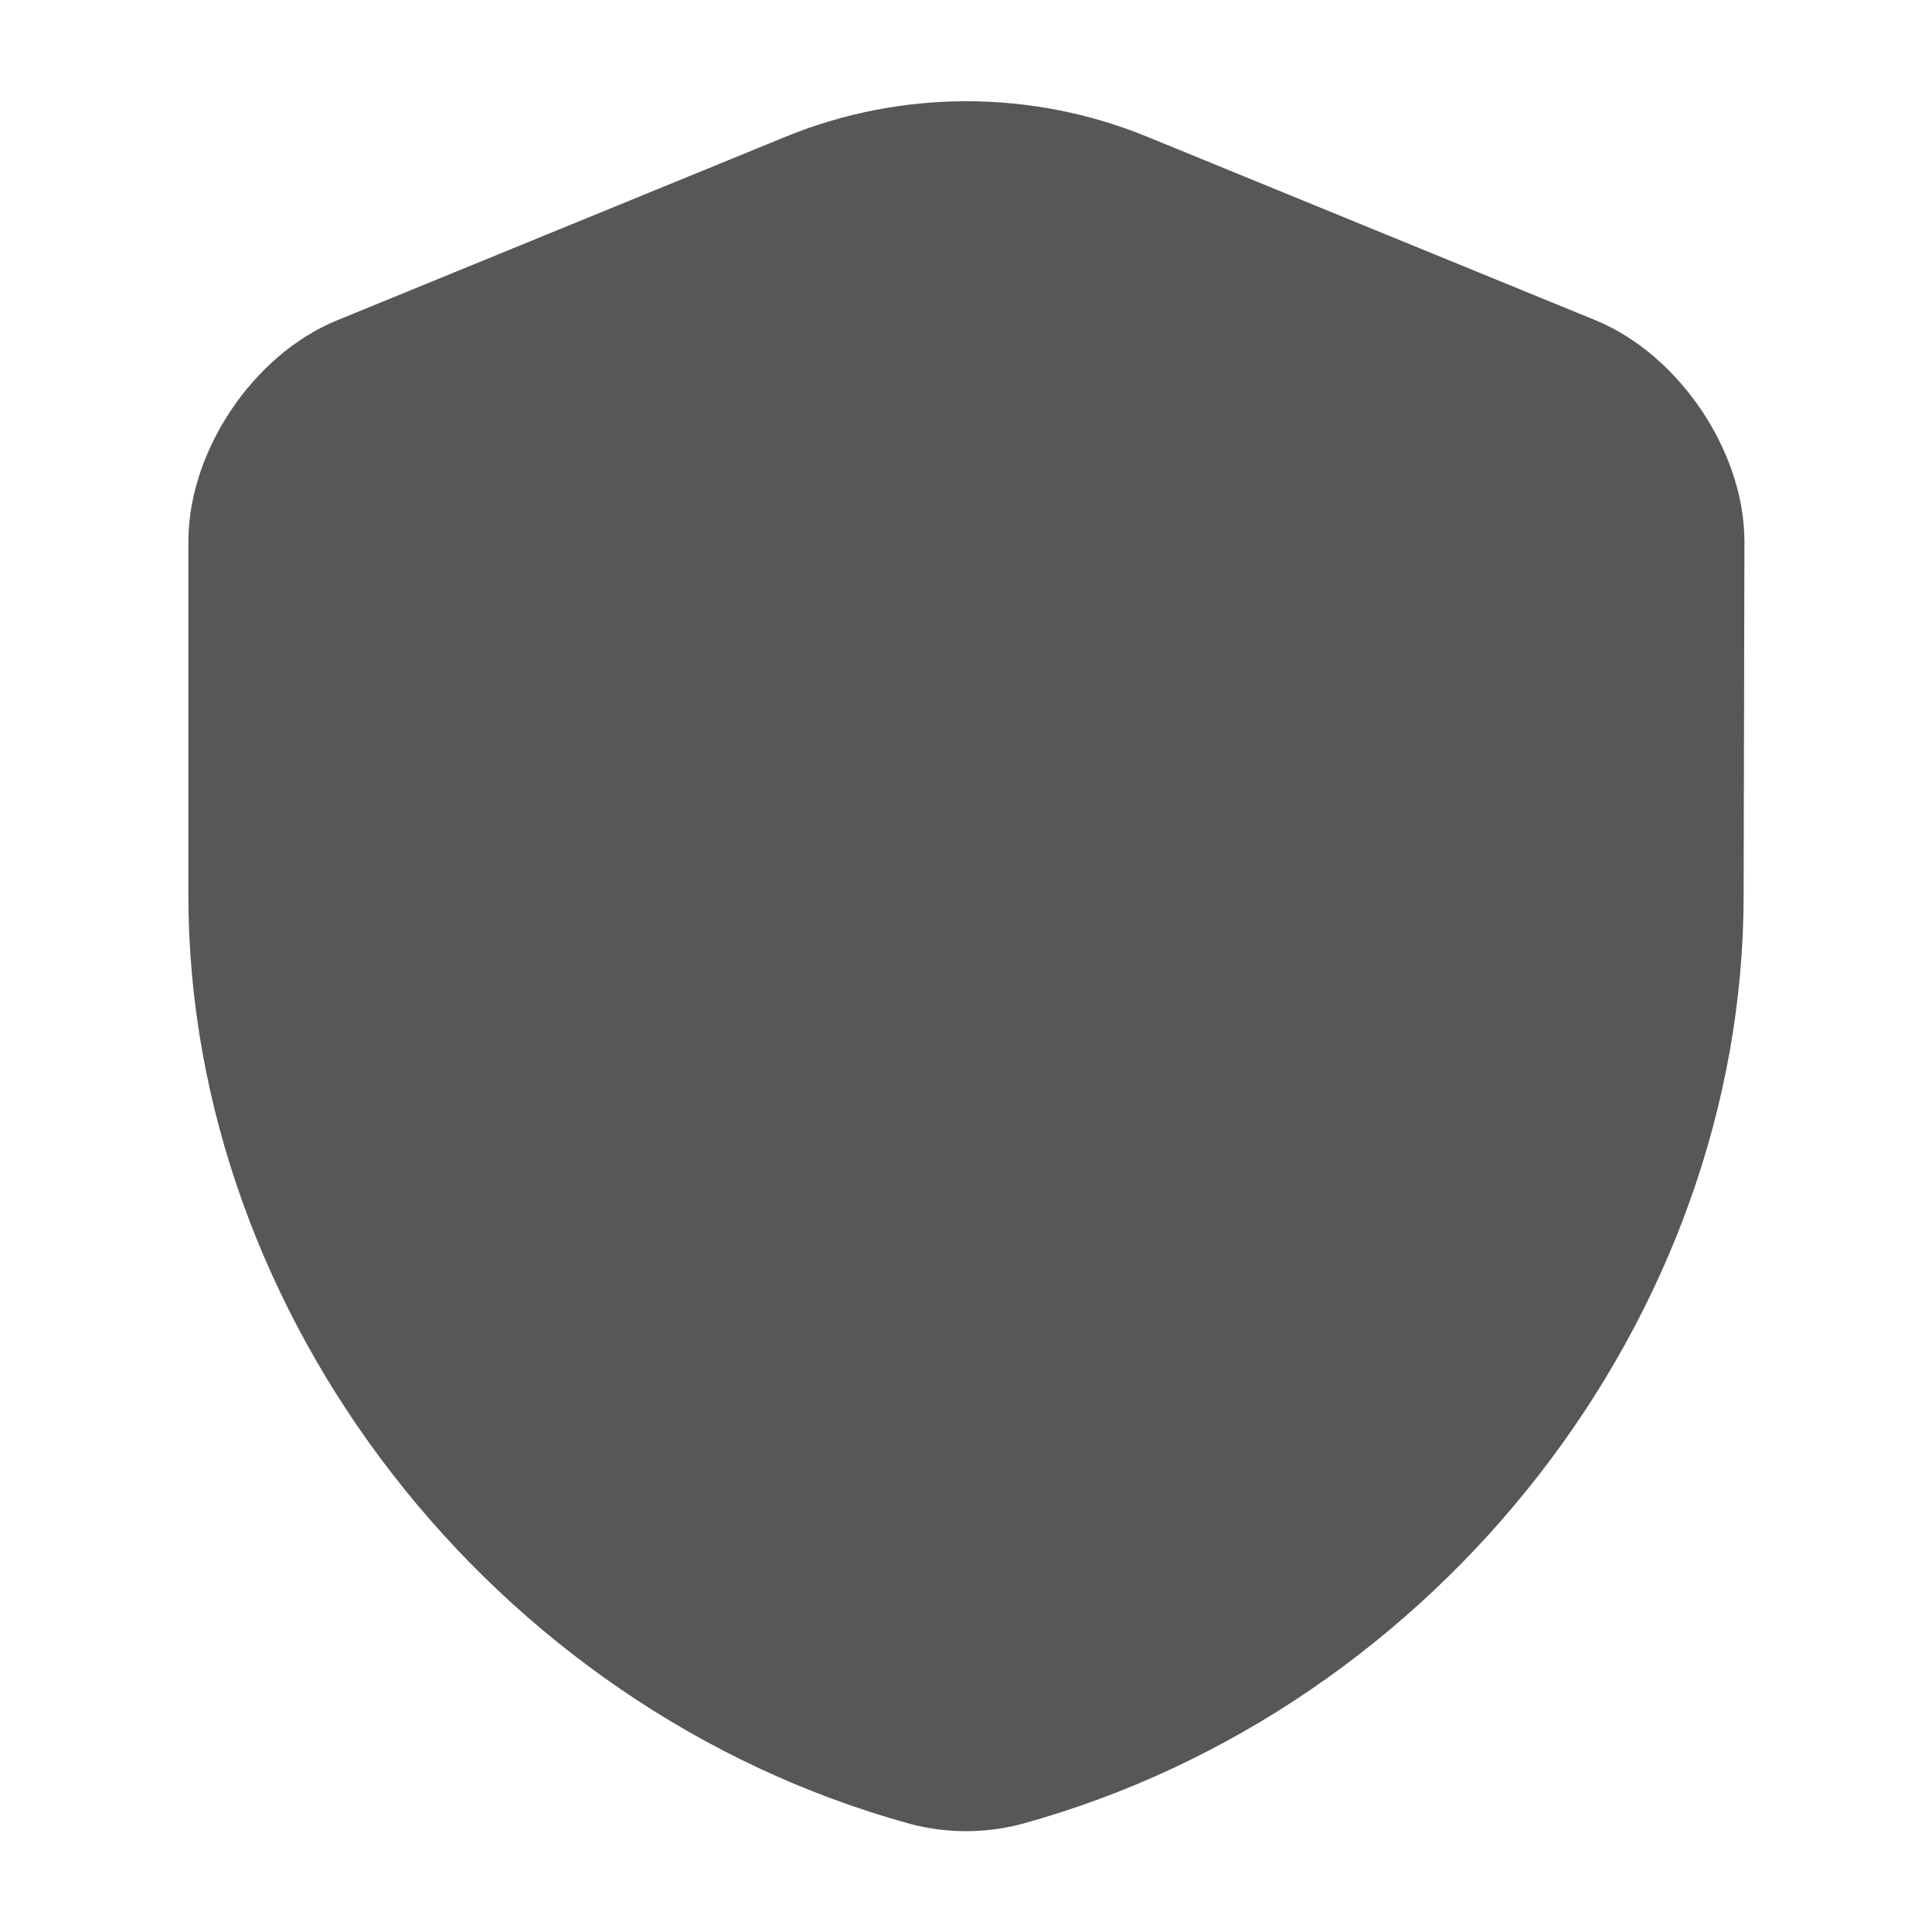 <svg width="800" height="800" viewBox="0 0 800 800" fill="none" xmlns="http://www.w3.org/2000/svg">
<path d="M697 370.667C697 533.667 578.667 686.333 417 731C406 734 394 734 383 731C221.332 686.333 102.999 533.667 102.999 370.667V224.332C102.999 196.999 123.666 165.999 149.333 155.666L335 79.667C376.667 62.667 423.667 62.667 465.333 79.667L651 155.666C676.333 165.999 697.333 196.999 697.333 224.332L697 370.667Z" fill="#575757" stroke="#575757" stroke-width="50" stroke-linecap="round" stroke-linejoin="round"/>
</svg>
